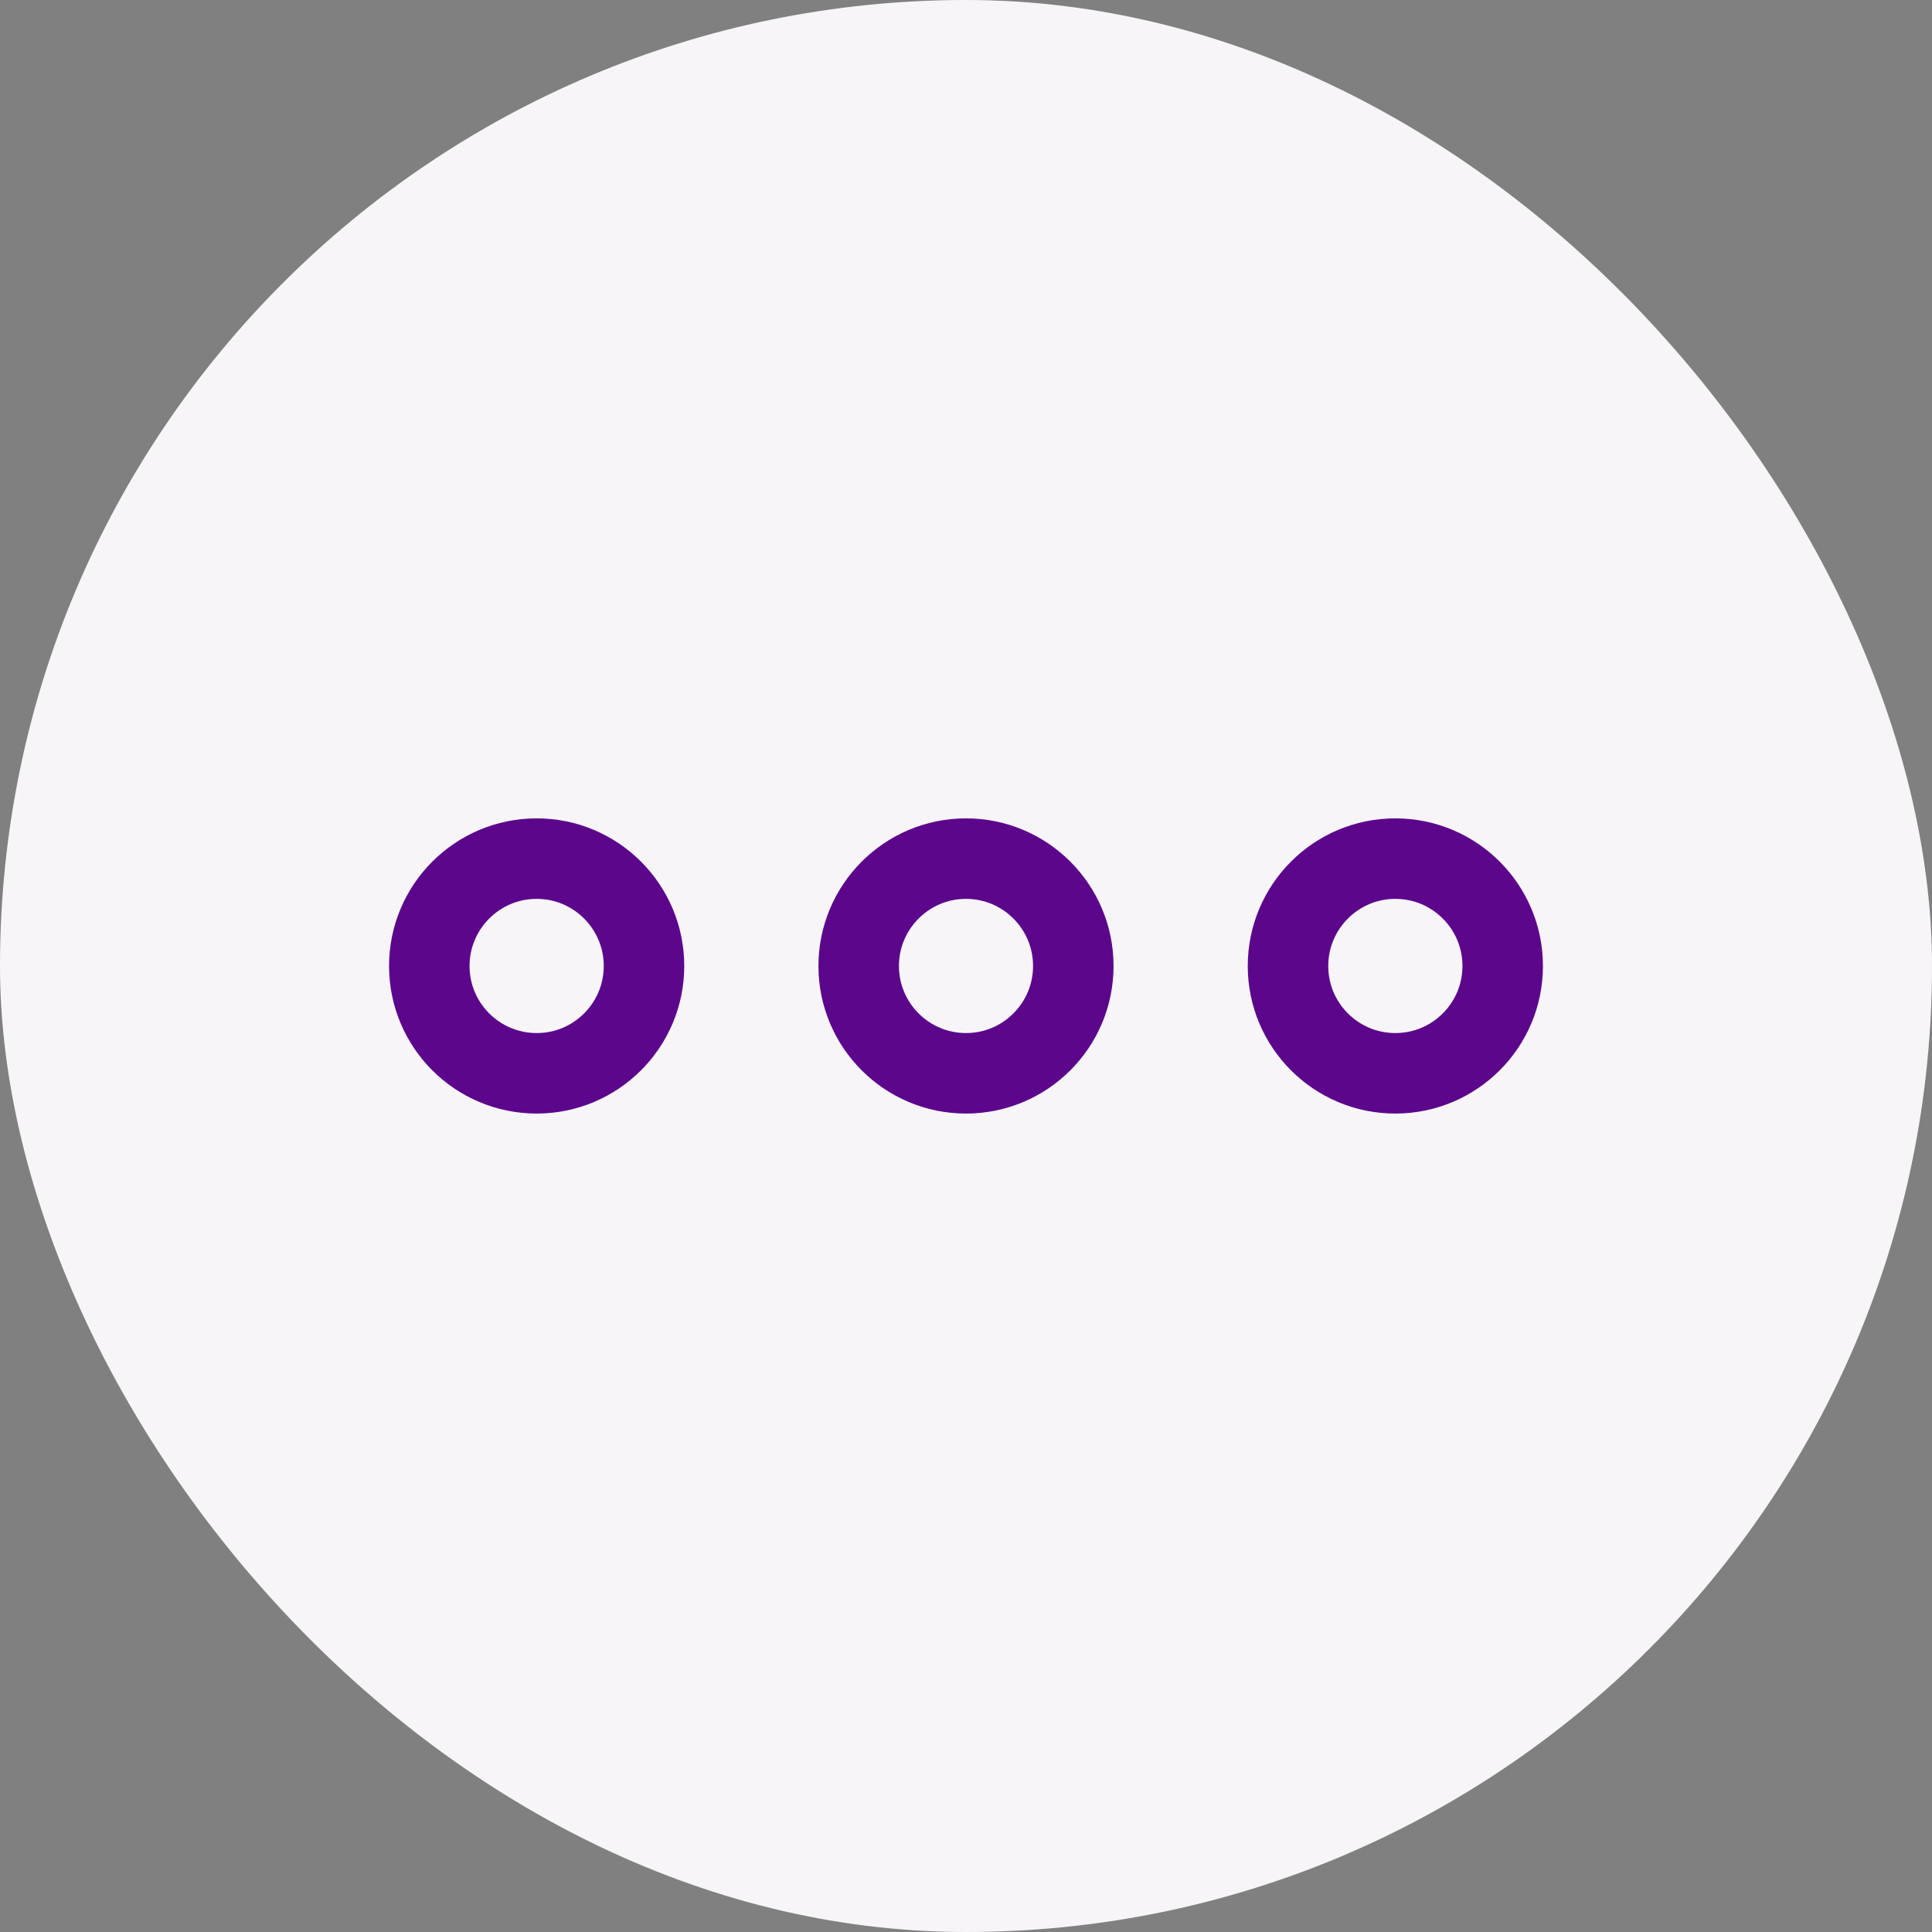<svg width="24" height="24" viewBox="0 0 24 24" fill="none" xmlns="http://www.w3.org/2000/svg">
<rect x="0" y="0" width="24" height="24" fill="#808080" stroke="none"/>
<rect width="24" height="24" rx="12" fill="#F7F5F8"/>
<path fill-rule="evenodd" clip-rule="evenodd" d="M12 13.333C12.736 13.333 13.333 12.736 13.333 12C13.333 11.264 12.736 10.666 12 10.666C11.264 10.666 10.667 11.264 10.667 12C10.667 12.736 11.264 13.333 12 13.333Z" stroke="#5C068C" stroke-linecap="round" stroke-linejoin="round"/>
<path fill-rule="evenodd" clip-rule="evenodd" d="M17.333 13.333C18.07 13.333 18.667 12.736 18.667 12C18.667 11.264 18.07 10.666 17.333 10.666C16.597 10.666 16 11.264 16 12C16 12.736 16.597 13.333 17.333 13.333Z" stroke="#5C068C" stroke-linecap="round" stroke-linejoin="round"/>
<path fill-rule="evenodd" clip-rule="evenodd" d="M6.667 13.333C7.403 13.333 8 12.736 8 12C8 11.264 7.403 10.666 6.667 10.666C5.93 10.666 5.333 11.264 5.333 12C5.333 12.736 5.93 13.333 6.667 13.333Z" stroke="#5C068C" stroke-linecap="round" stroke-linejoin="round"/>
</svg>
